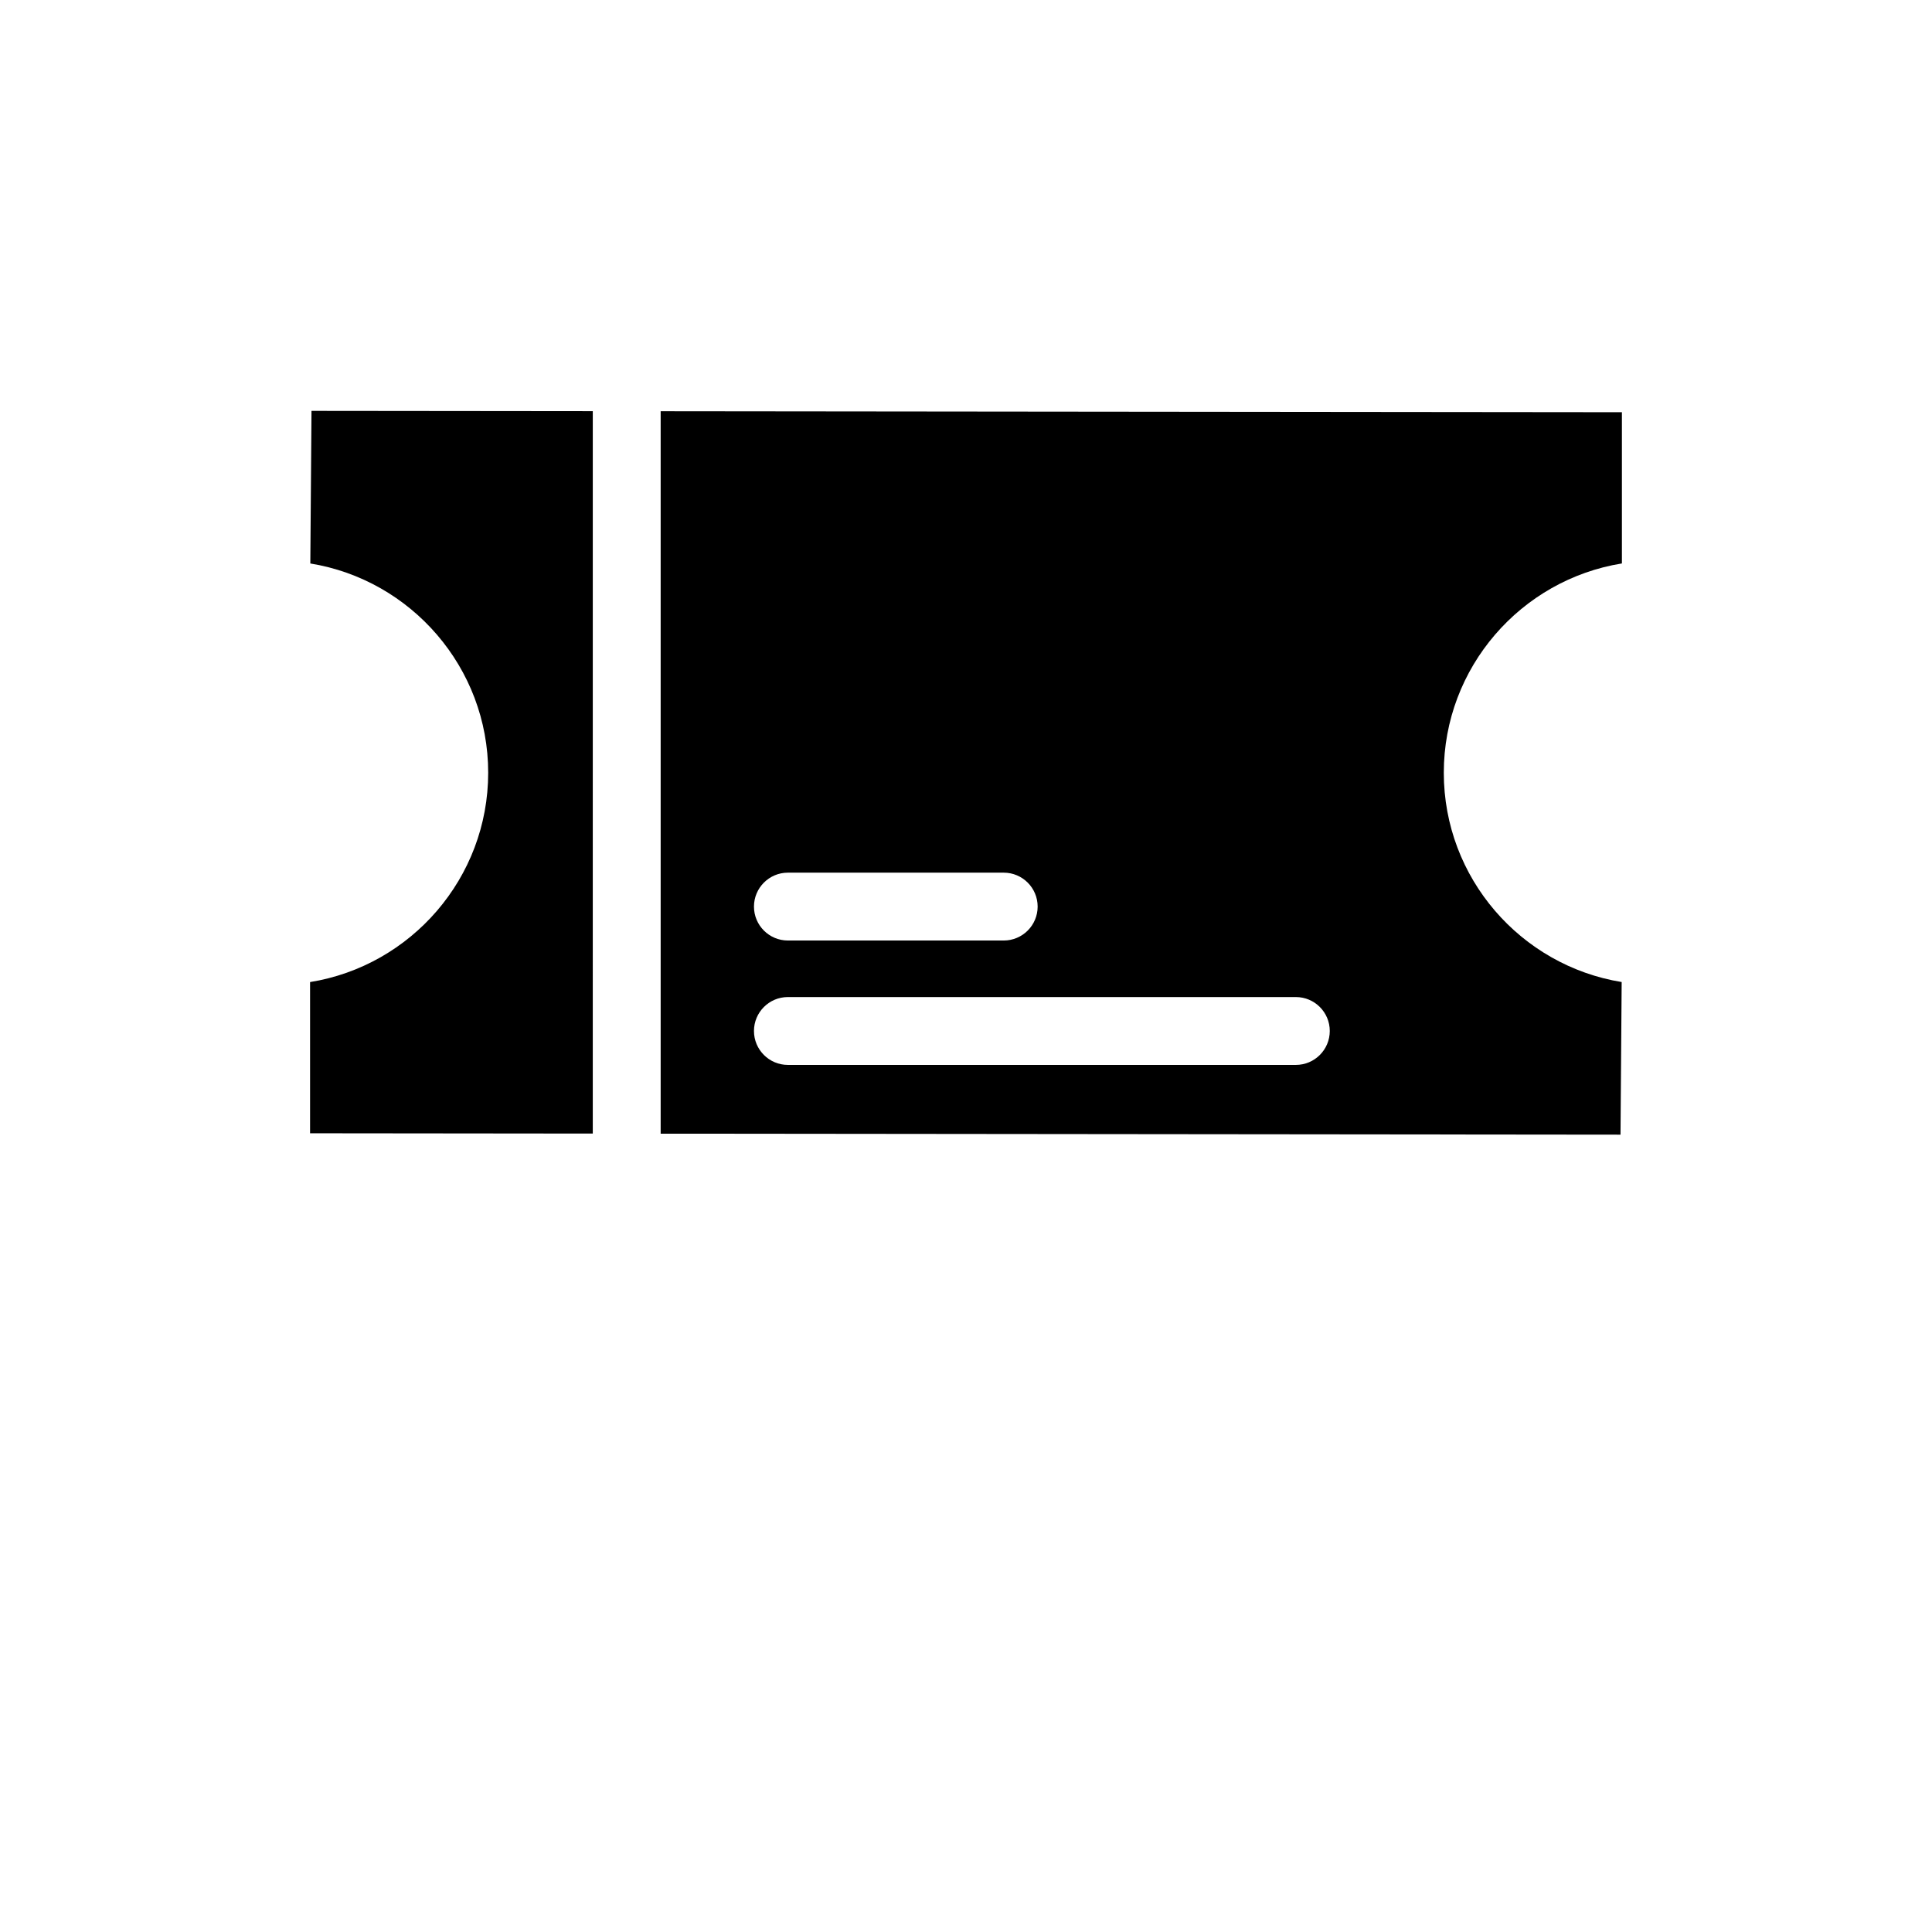 <?xml version="1.0" encoding="UTF-8"?>
<svg width="700pt" height="700pt" version="1.1" viewBox="0 0 700 700" xmlns="http://www.w3.org/2000/svg">
 <g>
  <path d="m112.86 148.87-0.426 55.289c36.5 5.93 64.445 37.676 64.445 75.824 0 38.18-27.992 69.945-64.535 75.84v54.785l102.43 0.105 0.004-261.74z"/>
  <path d="m587.56 355.81c-36.5-5.93-64.445-37.676-64.445-75.824 0-38.18 27.992-69.945 64.535-75.84v-54.789l-348.28-0.355v261.75l347.77 0.355zm-302.09-39.629h78.195c6.785 0 12.293 5.508 12.293 12.293s-5.504 12.293-12.293 12.293h-78.195c-6.785 0-12.293-5.504-12.293-12.293 0.004-6.785 5.508-12.293 12.293-12.293zm184.04 69.656h-184.04c-6.785 0-12.293-5.504-12.293-12.293 0-6.785 5.504-12.293 12.293-12.293h184.04c6.785 0 12.293 5.504 12.293 12.293 0 6.789-5.508 12.293-12.293 12.293z"/>
 </g>
</svg>
